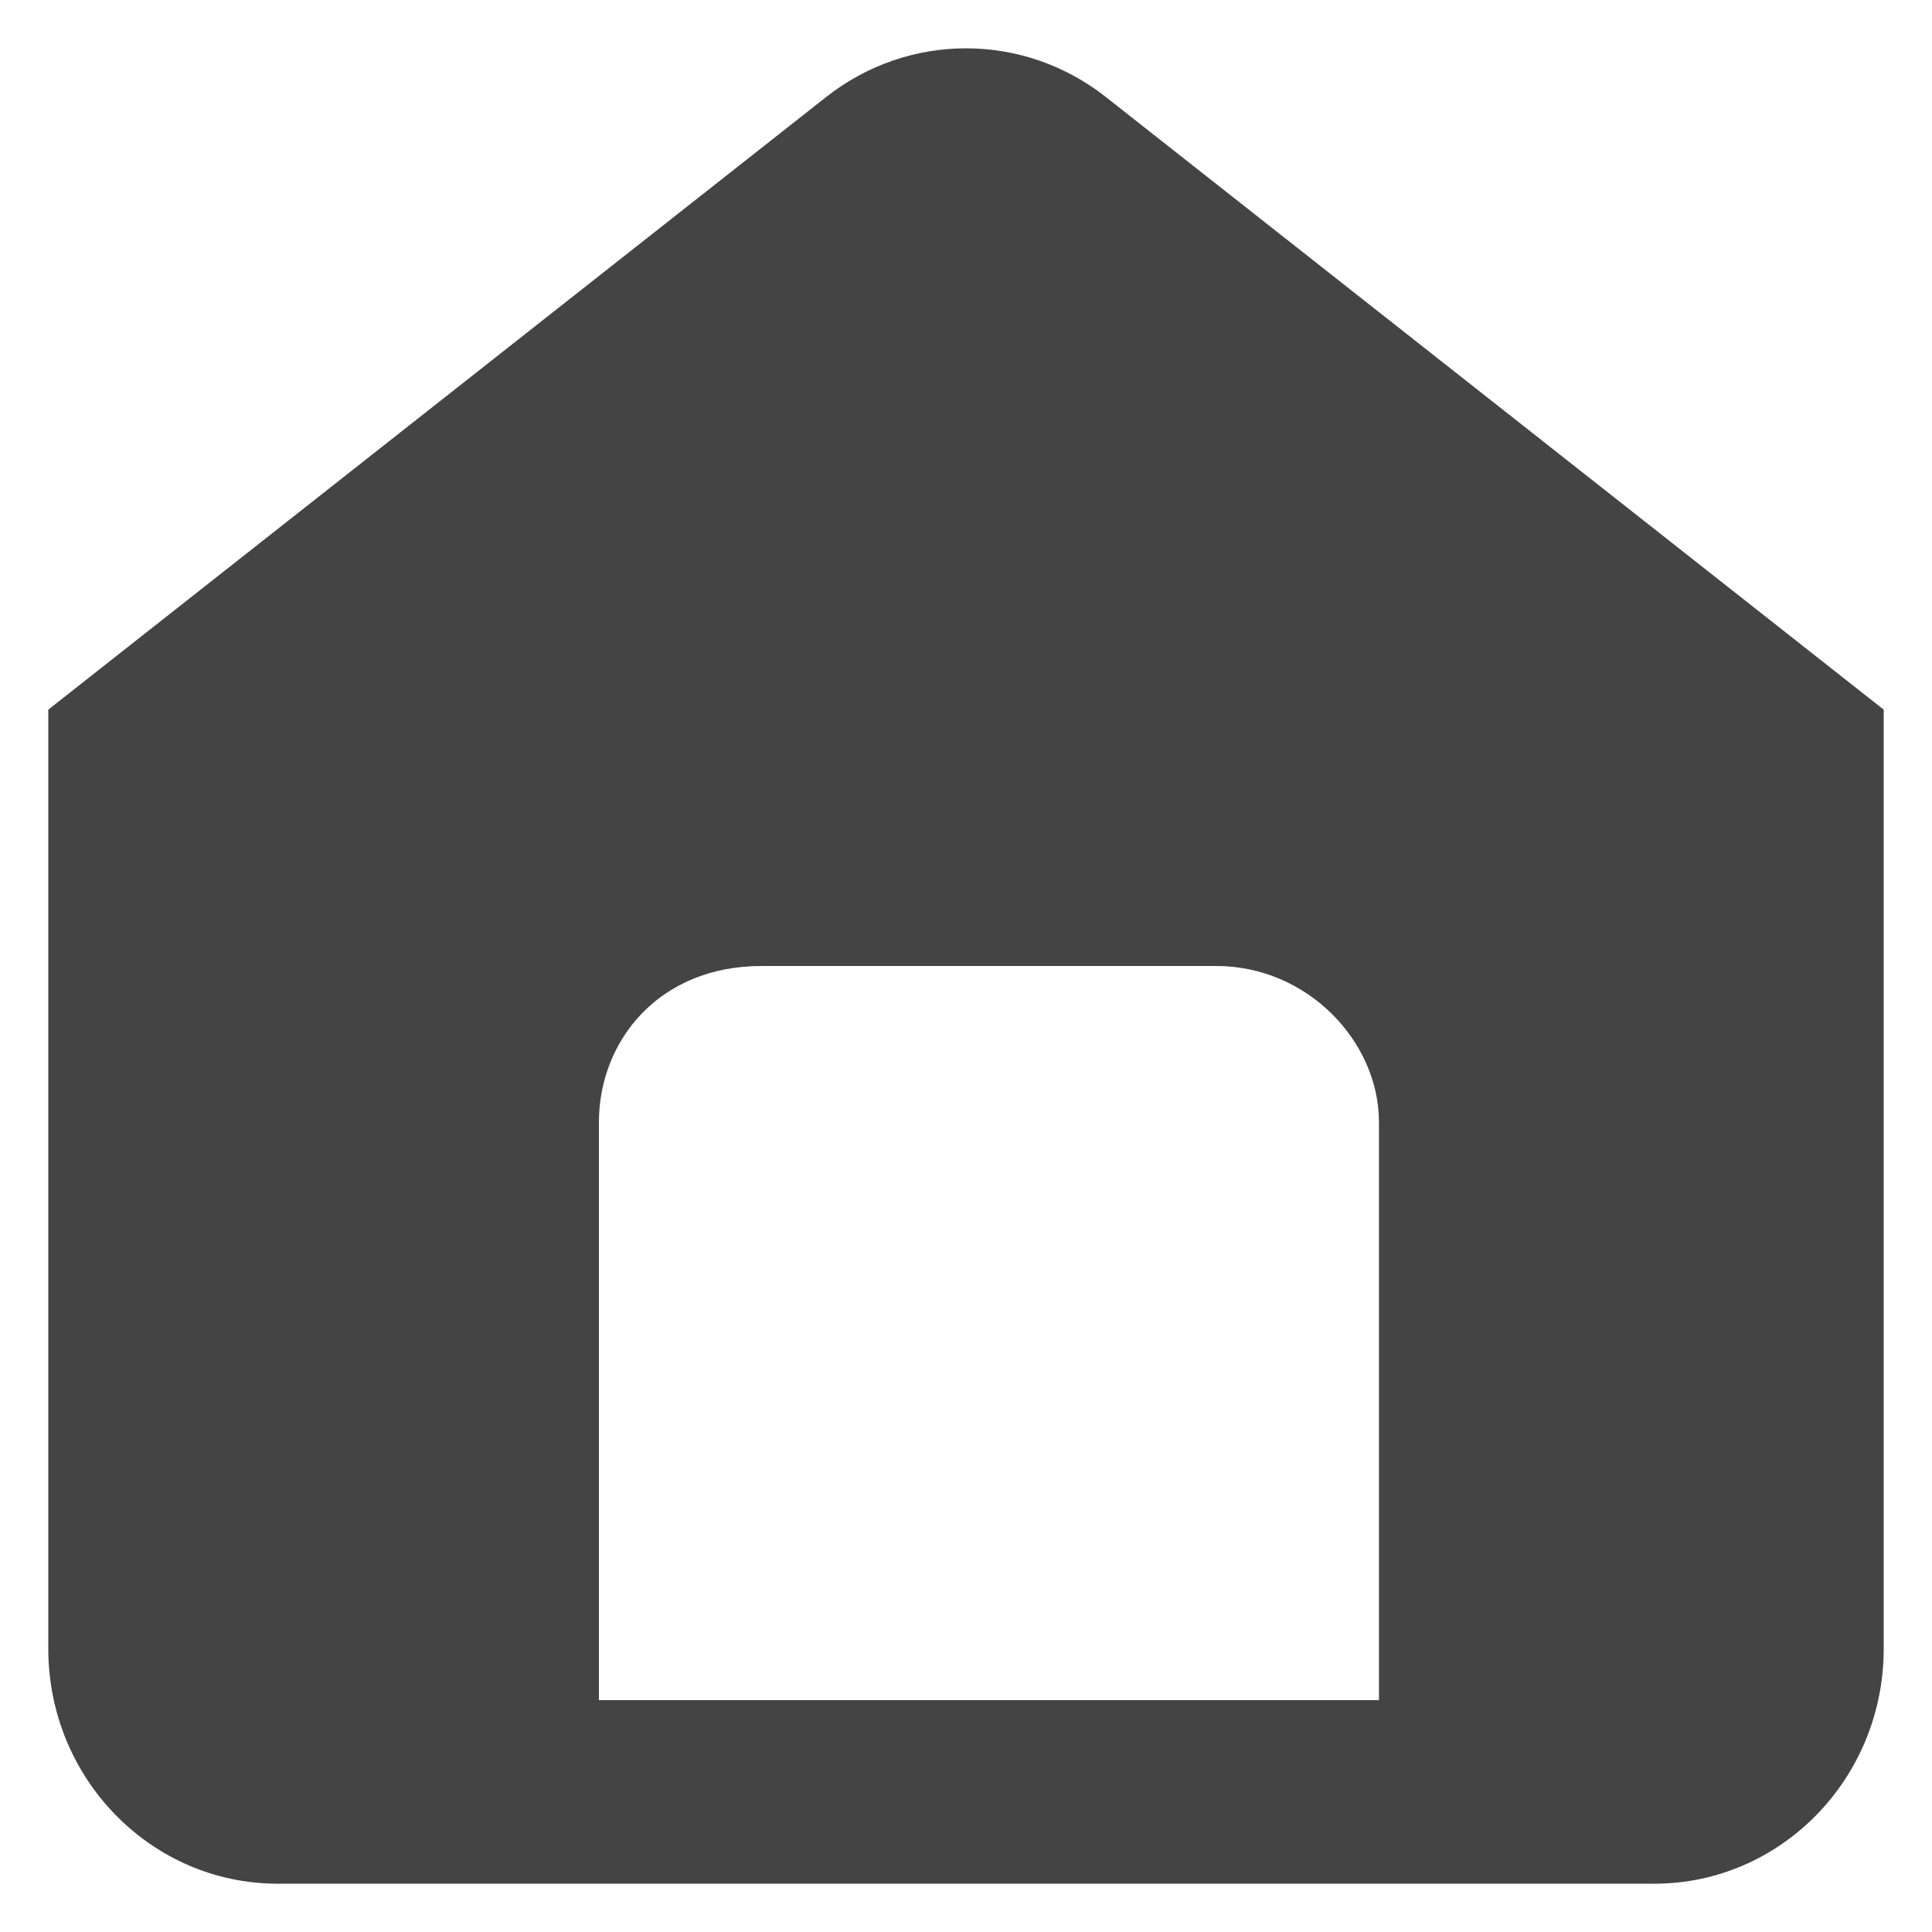 <?xml version="1.0" encoding="UTF-8"?>
<svg width="40px" height="40px" viewBox="0 0 40 40" version="1.1" xmlns="http://www.w3.org/2000/svg" xmlns:xlink="http://www.w3.org/1999/xlink">
    <!-- Generator: Sketch 60 (88103) - https://sketch.com -->
    <title>首页</title>
    <desc>Created with Sketch.</desc>
    <g id="首页" stroke="none" stroke-width="1" fill="none" fill-rule="evenodd">
        <path d="M22.896,2.009 L39,14.692 L39,34.136 C39,36.822 36.873,39 34.25,39 L5.75,39 C3.127,39 1,36.822 1,34.136 L1,14.692 L17.104,2.009 C18.811,0.664 21.189,0.664 22.896,2.009 Z M25.185,20 L15.765,20 C13.638,20 12.4,21.554 12.4,23.236 L12.4,23.236 L12.4,35.2 L28.55,35.2 L28.55,23.236 C28.55,21.554 27.059,20 25.185,20 L25.185,20 Z" id="形状结合" fill="#444444" fill-rule="nonzero"></path>
    </g>
</svg>